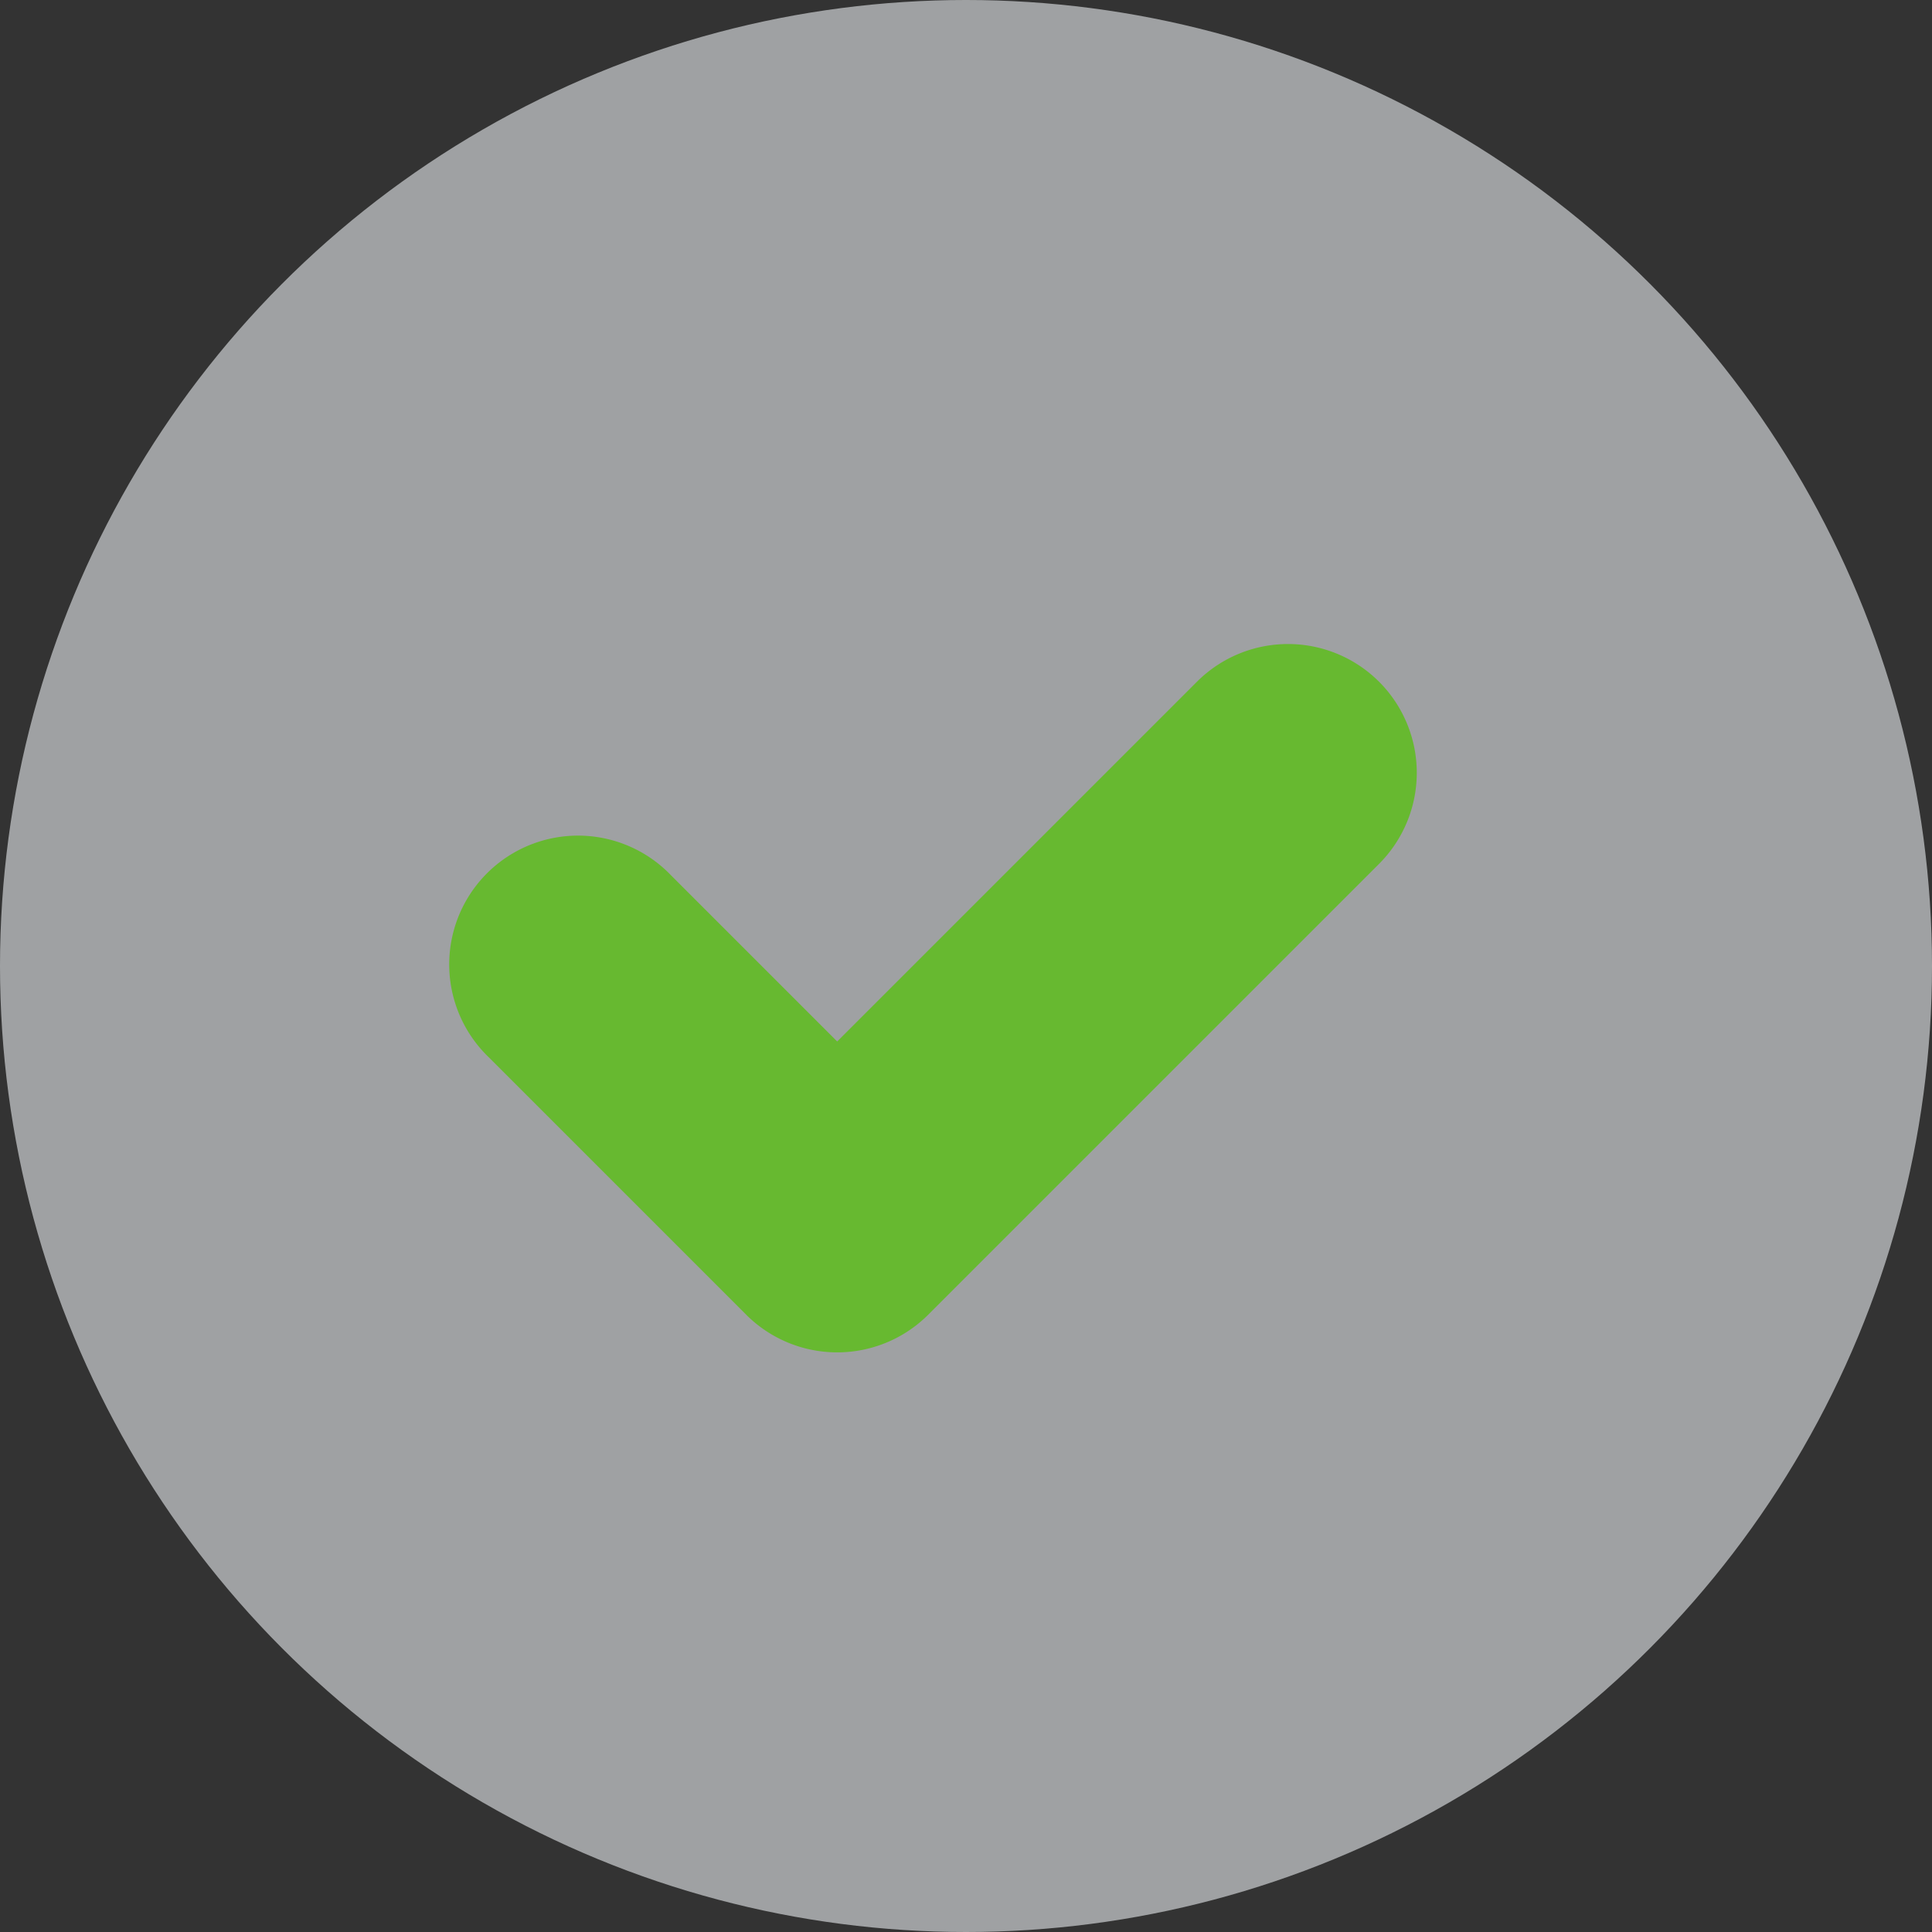 <svg width="30" height="30" viewBox="0 0 30 30" fill="none" xmlns="http://www.w3.org/2000/svg"><rect x="0" y="0" width="30" height="30" fill="#333333" stroke="none"/><circle opacity=".6" cx="15" cy="15" r="15" fill="#E7EBEE"/><path fill-rule="evenodd" clip-rule="evenodd" d="M21.414 10.586a2 2 0 010 2.828l-7 7a2 2 0 01-2.828 0l-4-4a2 2 0 112.828-2.828L13 16.172l5.586-5.586a2 2 0 012.828 0z" fill="#67B930"/></svg>